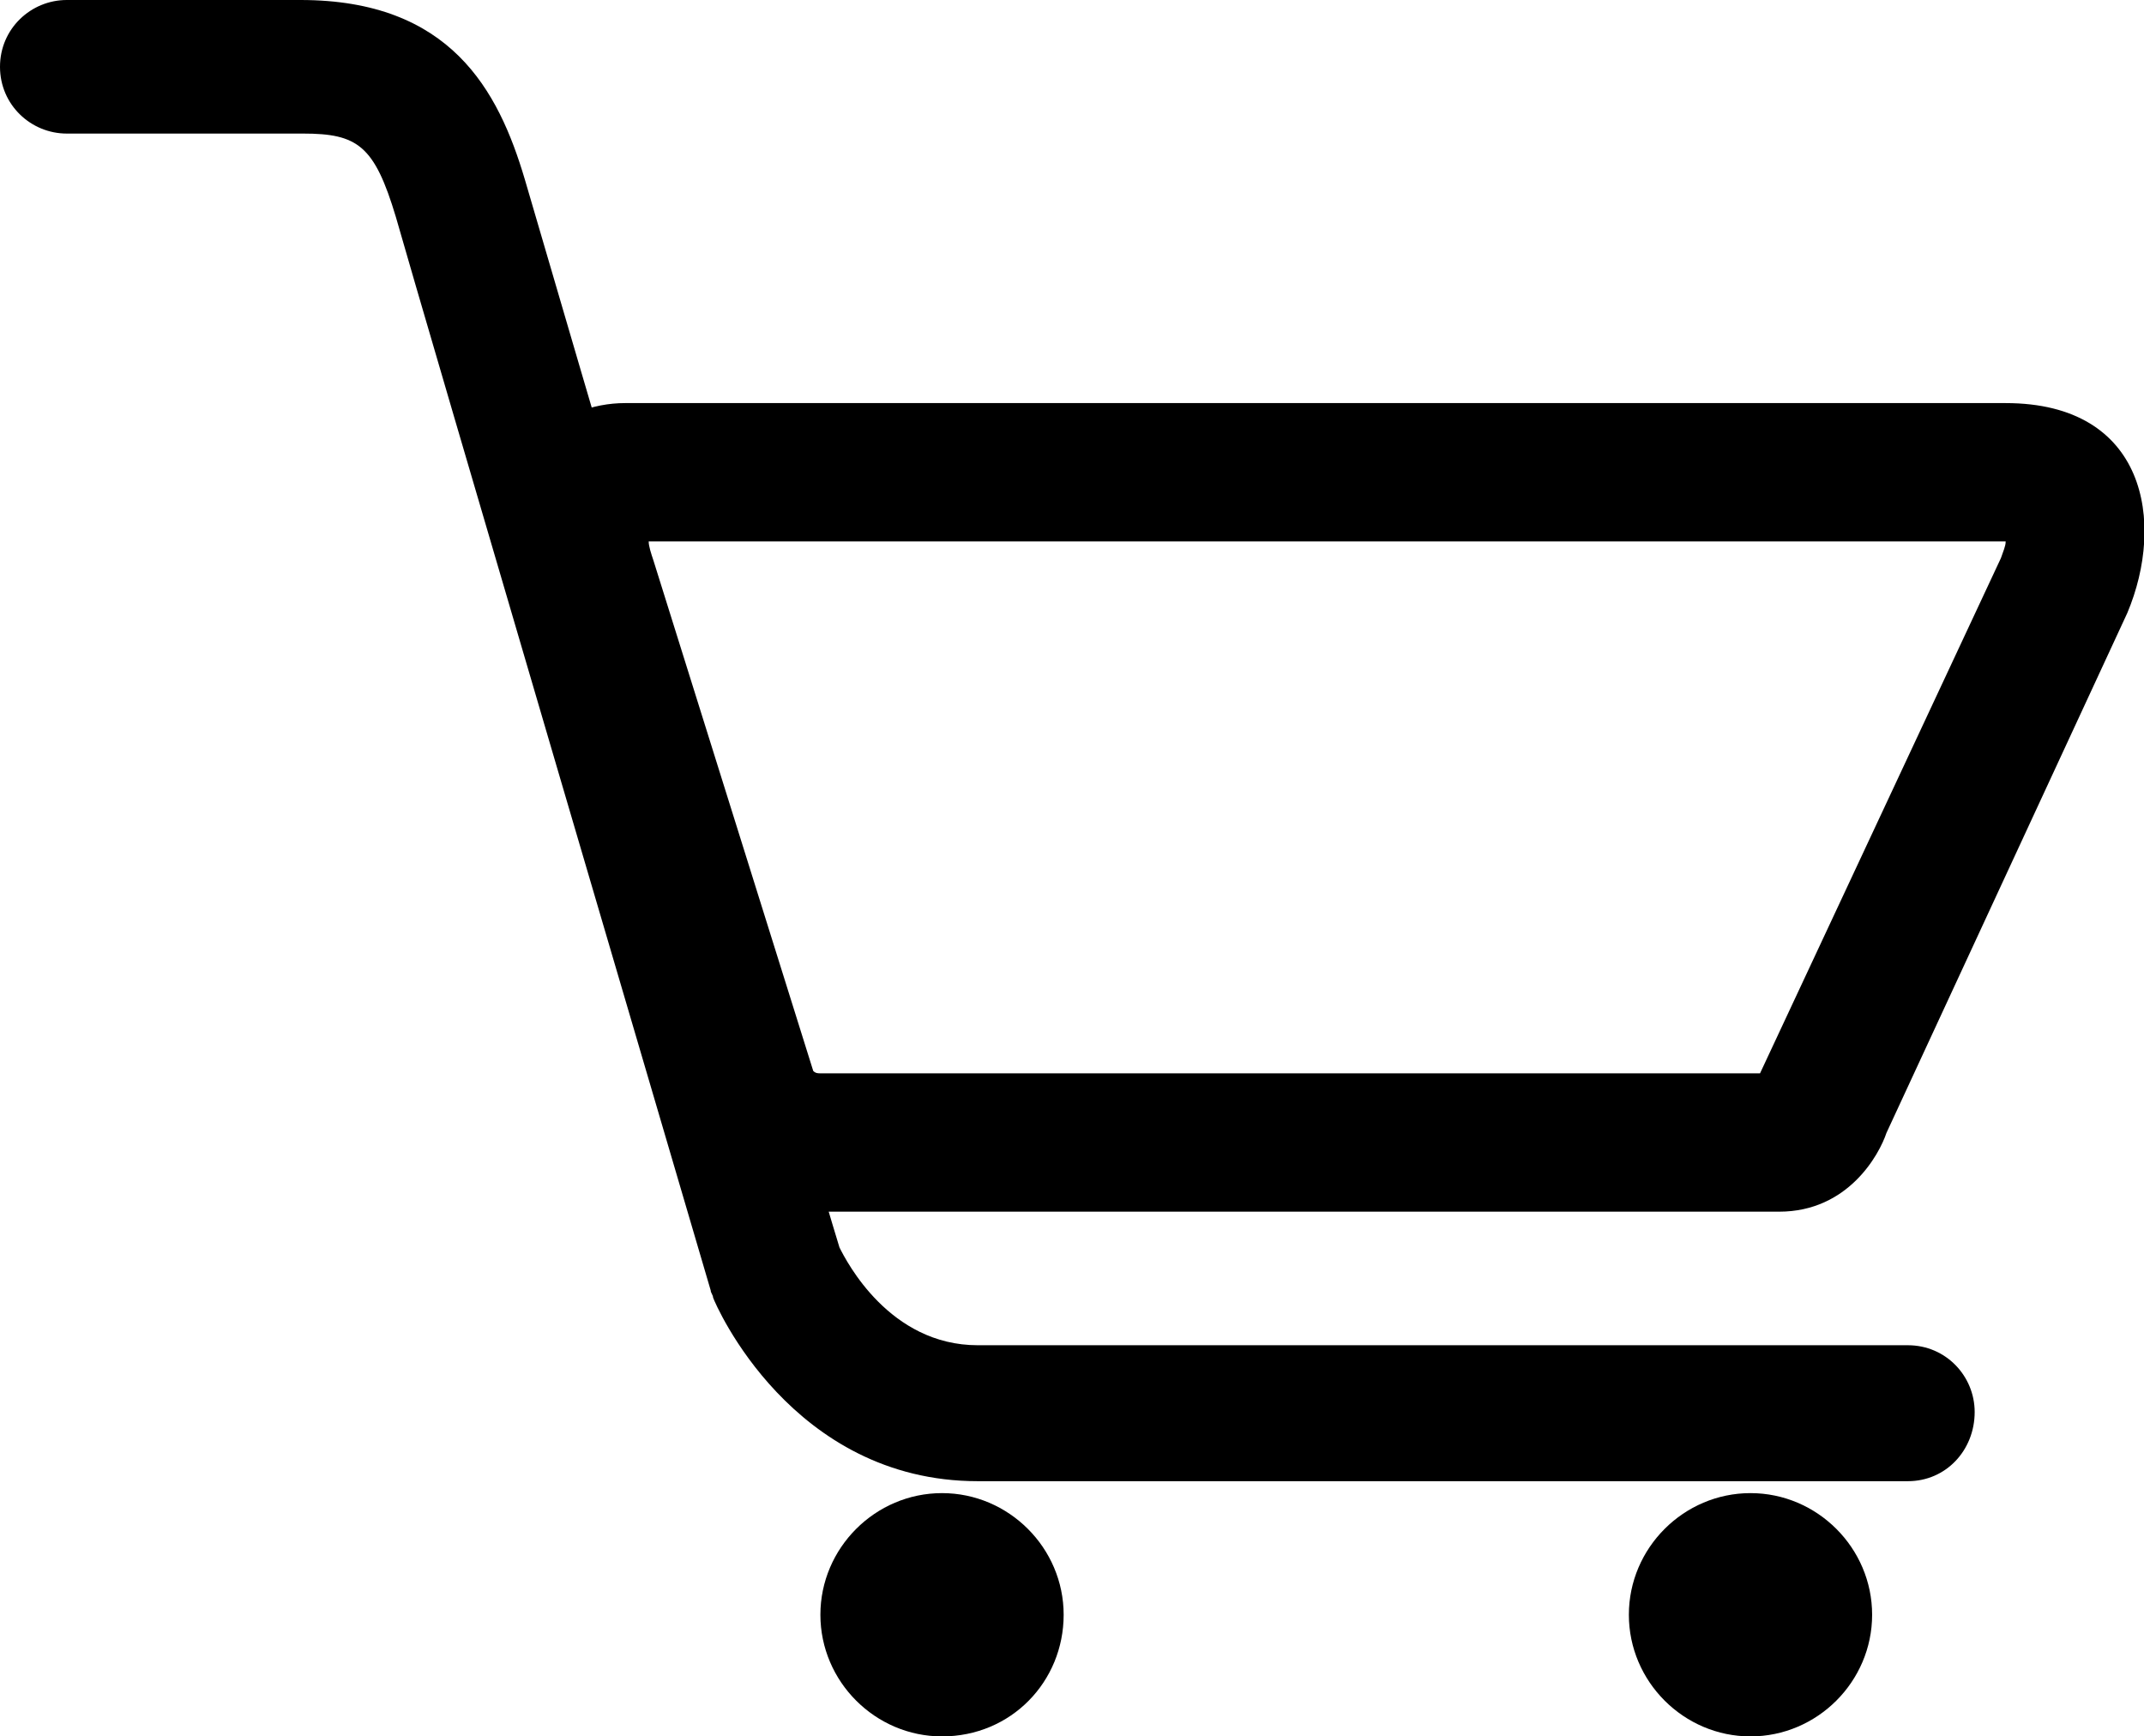 <?xml version="1.0" encoding="utf-8"?>
<!-- Generator: Adobe Illustrator 21.0.0, SVG Export Plug-In . SVG Version: 6.00 Build 0)  -->
<svg version="1.1" id="Слой_1" xmlns="http://www.w3.org/2000/svg" xmlns:xlink="http://www.w3.org/1999/xlink" x="0px" y="0px"
	 viewBox="0 0 89.9 72.8" style="enable-background:new 0 0 89.9 72.8;" xml:space="preserve">
<g>
	<path d="M89.2,25.7L79.1,47.5c-0.3,0.9-1.6,3.3-4.5,3.3H34.4c-3.1,0-5.1-2.2-5.5-3.1l-7.1-22.5c-1.9-6.3,1.8-8.3,4.4-8.3
		c2.6,0,51.4,0,57.9,0C90,16.9,90.8,21.9,89.2,25.7L89.2,25.7z M27.2,22.7c0,0.2,0.1,0.5,0.2,0.8l6.7,21.4c0.1,0.1,0.2,0.1,0.3,0.1
		h39.4l10.1-21.6c0.1-0.3,0.2-0.5,0.2-0.7L27.2,22.7L27.2,22.7z M39.5,72.8c-2.8,0-5.1-2.3-5.1-5.1s2.3-5.1,5.1-5.1
		c2.8,0,5.1,2.3,5.1,5.1S42.4,72.8,39.5,72.8L39.5,72.8z M73.4,72.8c-2.8,0-5.1-2.3-5.1-5.1s2.3-5.1,5.1-5.1c2.8,0,5.1,2.3,5.1,5.1
		S76.2,72.8,73.4,72.8L73.4,72.8z M80,62.1H41c-7.8,0-11-7.4-11.1-7.7c0-0.1-0.1-0.2-0.1-0.3c0,0-12.3-41.8-13.2-45
		c-0.9-3-1.6-3.5-3.9-3.5H2.8C1.3,5.6,0,4.4,0,2.8S1.3,0,2.8,0h9.8c6.3,0,8.3,3.8,9.4,7.5c0.9,3.1,12.3,41.9,13.2,44.8
		c0.3,0.6,2.1,4.1,5.8,4.1h39c1.6,0,2.8,1.3,2.8,2.8C82.8,60.8,81.6,62.1,80,62.1L80,62.1z"/>
</g>
</svg>
